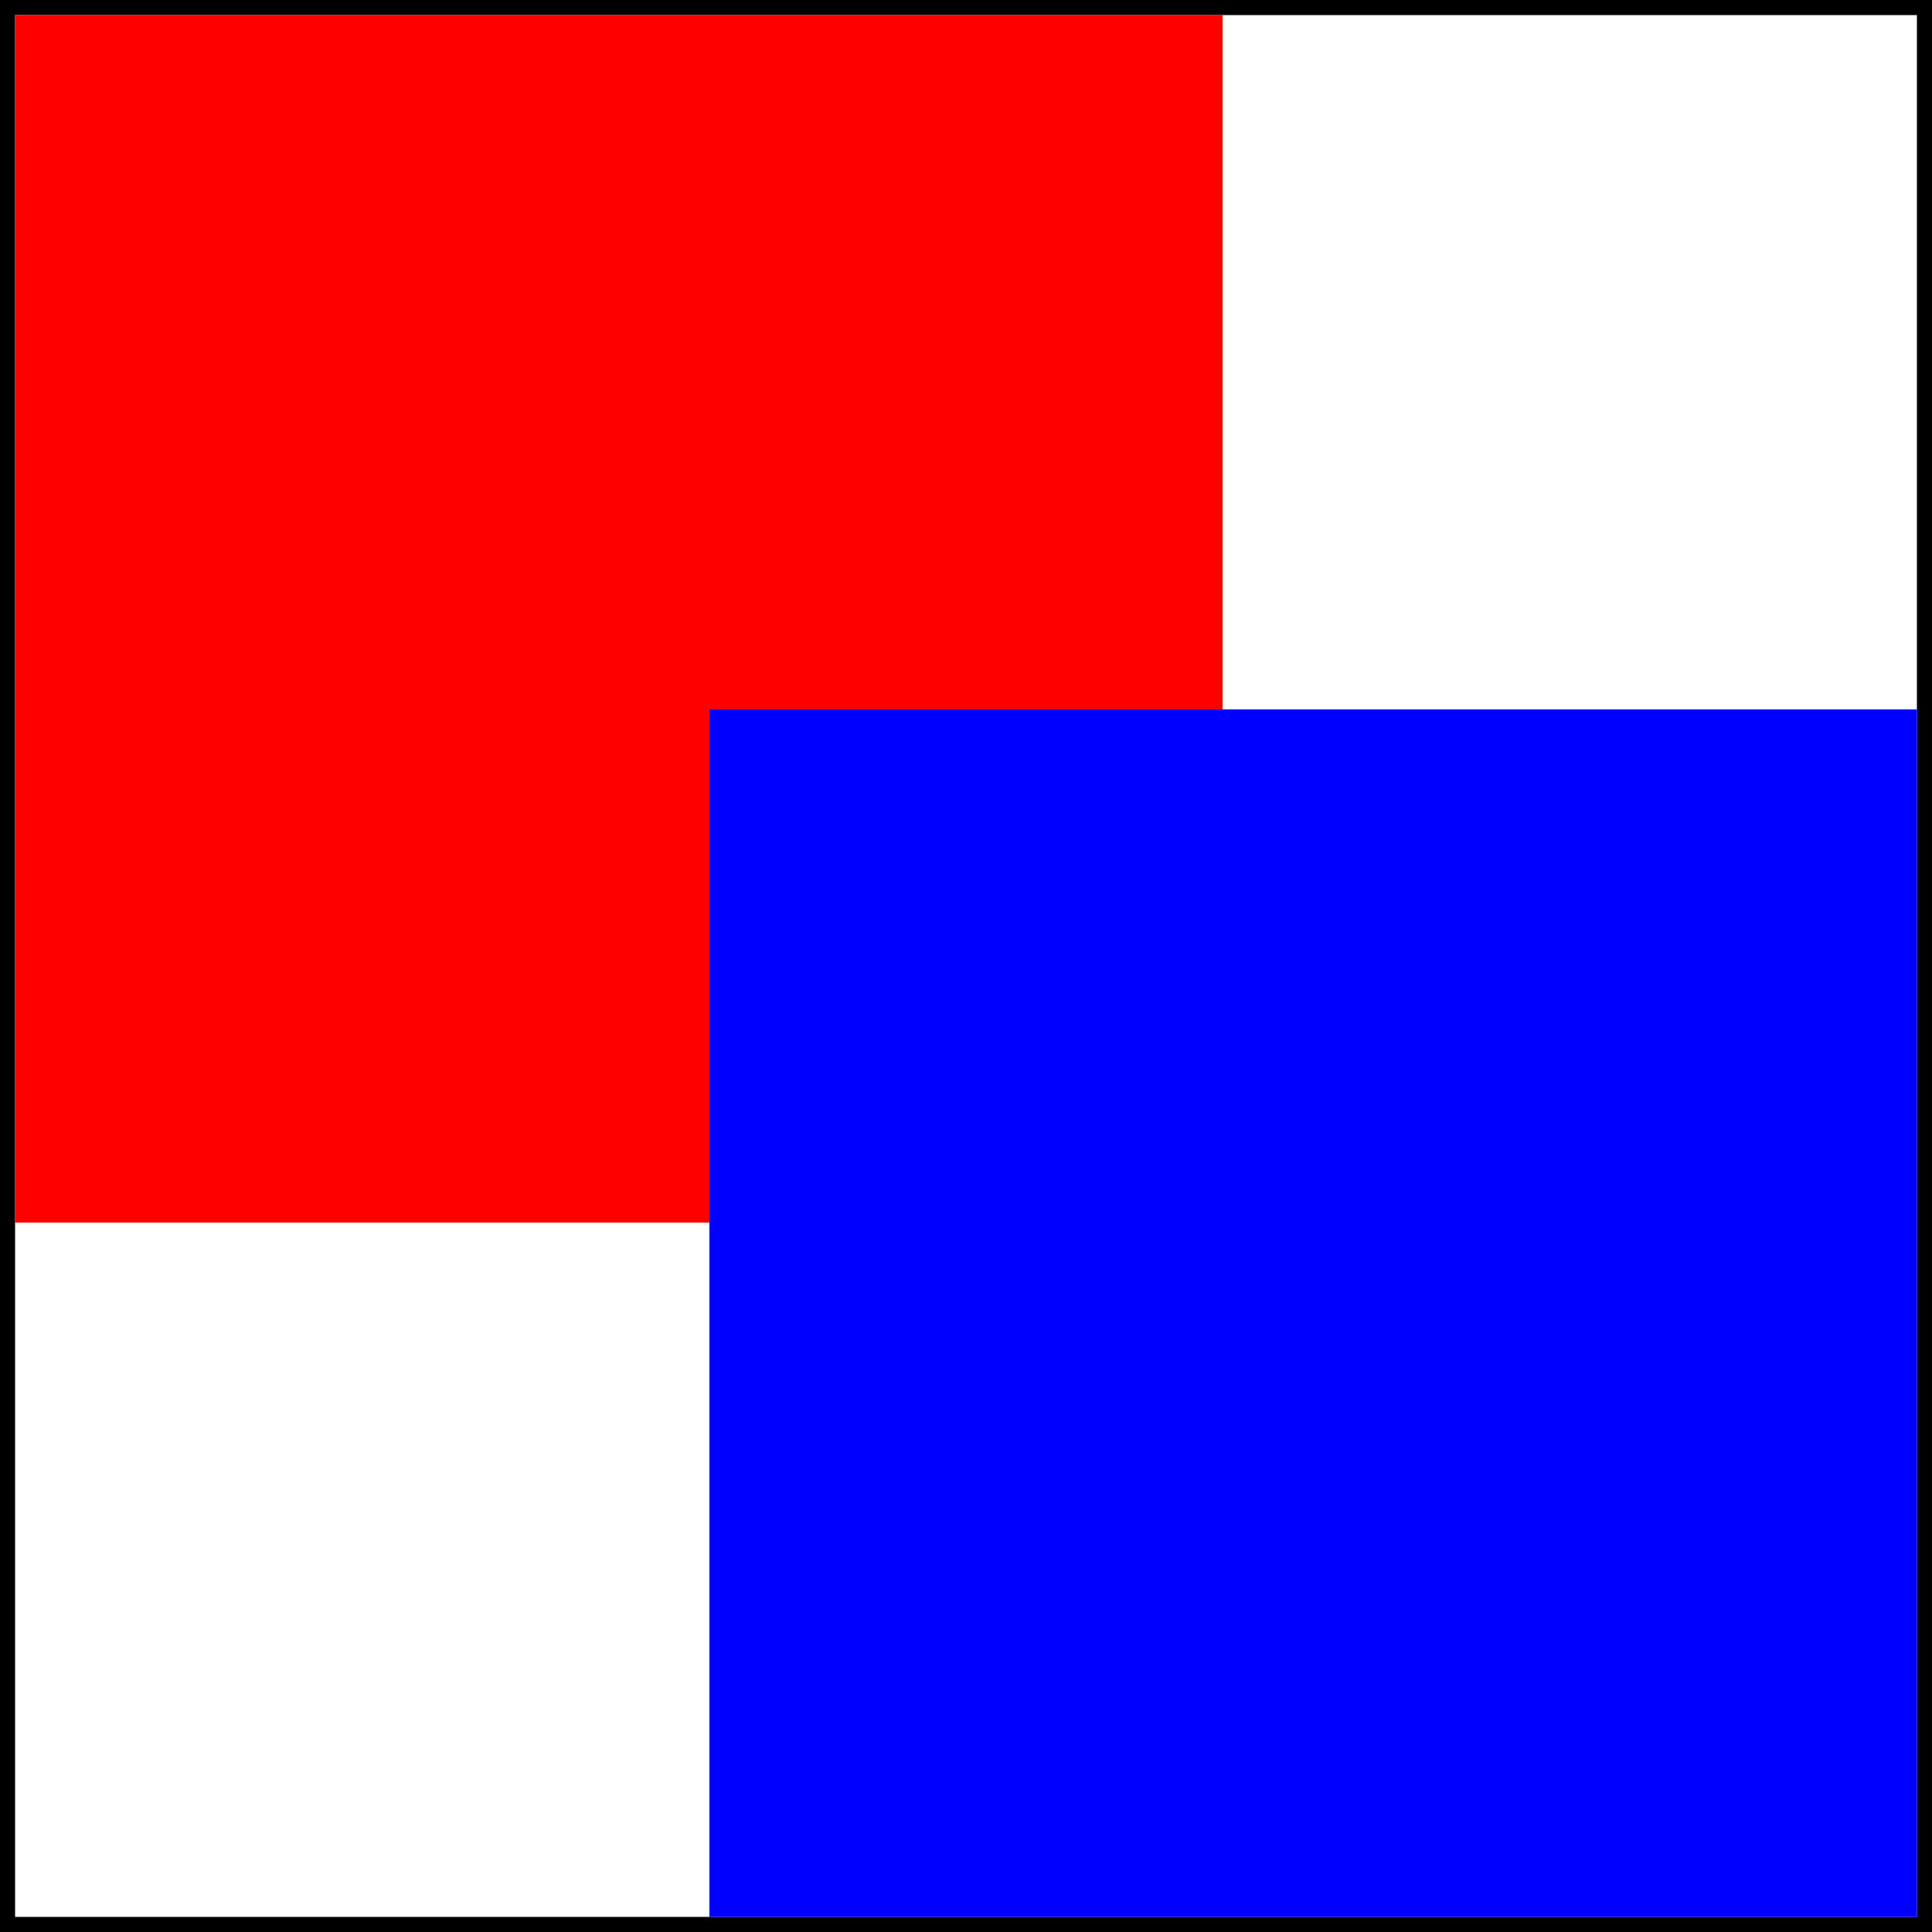 <svg xmlns="http://www.w3.org/2000/svg" width="128" height="128">
  <rect x="0" y="0" width="128" height="128"
    style="fill: none; stroke: #000; stroke-width: 2;" />
  <rect x="1" y="1" width="80" height="80"
    style="fill: #F00; stroke: none;" />
  <rect x="47" y="47" width="80" height="80"
    style="fill: #00F; stroke: none;" />
</svg>
